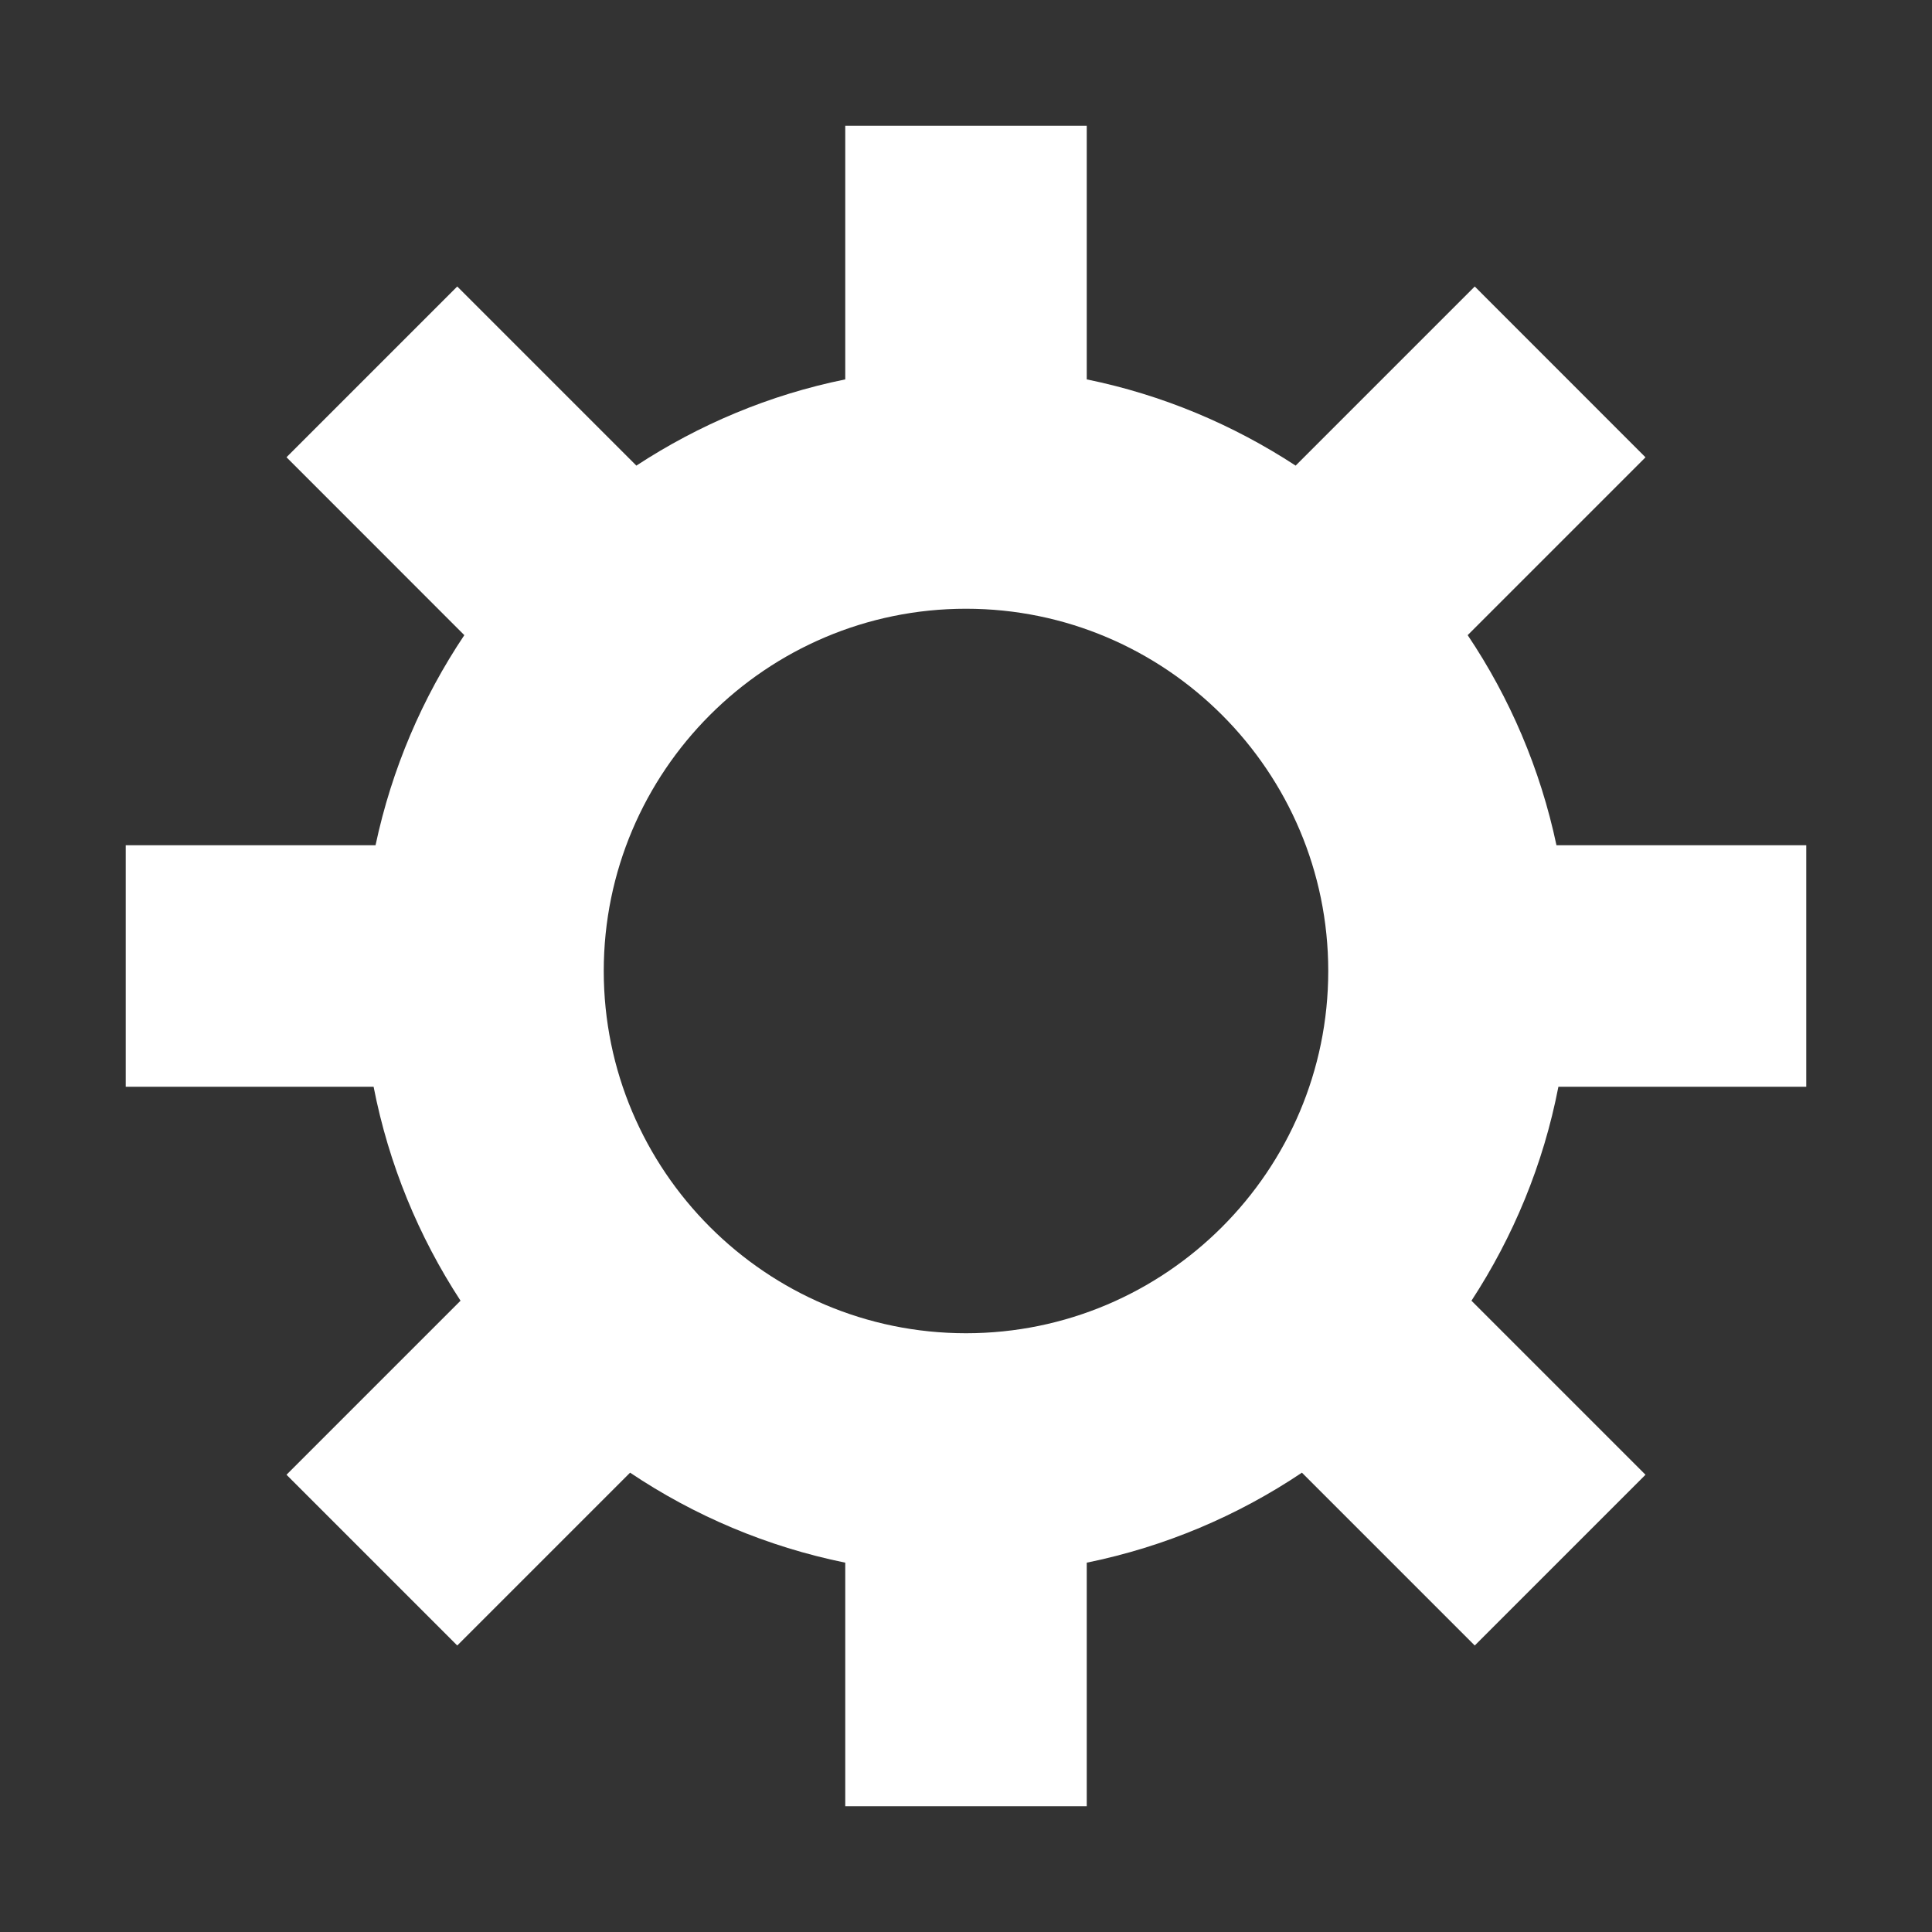 <?xml version="1.0" encoding="utf-8"?>
<!-- Generator: Adobe Illustrator 18.1.0, SVG Export Plug-In . SVG Version: 6.00 Build 0)  -->
<!DOCTYPE svg PUBLIC "-//W3C//DTD SVG 1.1//EN" "http://www.w3.org/Graphics/SVG/1.1/DTD/svg11.dtd">
<svg version="1.1" id="Layer_1" xmlns="http://www.w3.org/2000/svg" xmlns:xlink="http://www.w3.org/1999/xlink" x="0px" y="0px"
	 viewBox="0 0 24 24" enable-background="new 0 0 24 24" xml:space="preserve">
<rect x="0" y="0" width="24" height="24" fill="#333333" stroke="none"/>
<path fill="#ffffff" d="M22.438,13.5v-3h-3.103c-0.201-0.949-0.58-1.831-1.103-2.61l2.209-2.209L18.32,3.559l-2.225,2.225
	c-0.778-0.508-1.653-0.879-2.595-1.071V1.562h-3v3.151C9.558,4.904,8.683,5.275,7.905,5.784L5.68,3.559L3.559,5.68L5.768,7.89
	C5.246,8.669,4.867,9.551,4.665,10.5H1.562v3h3.079c0.188,0.965,0.561,1.863,1.08,2.658L3.559,18.32l2.121,2.121l2.147-2.147
	c0.796,0.534,1.7,0.92,2.673,1.118v3.026h3v-3.026c0.973-0.198,1.877-0.584,2.673-1.118l2.147,2.147l2.121-2.121l-2.162-2.162
	c0.519-0.795,0.893-1.692,1.08-2.658H22.438z M12,16.562c-2.481,0-4.5-2.019-4.5-4.5s2.019-4.5,4.5-4.5s4.5,2.019,4.5,4.5
	S14.481,16.562,12,16.562z"/>
<g id="metadata">
</g>
</svg>
